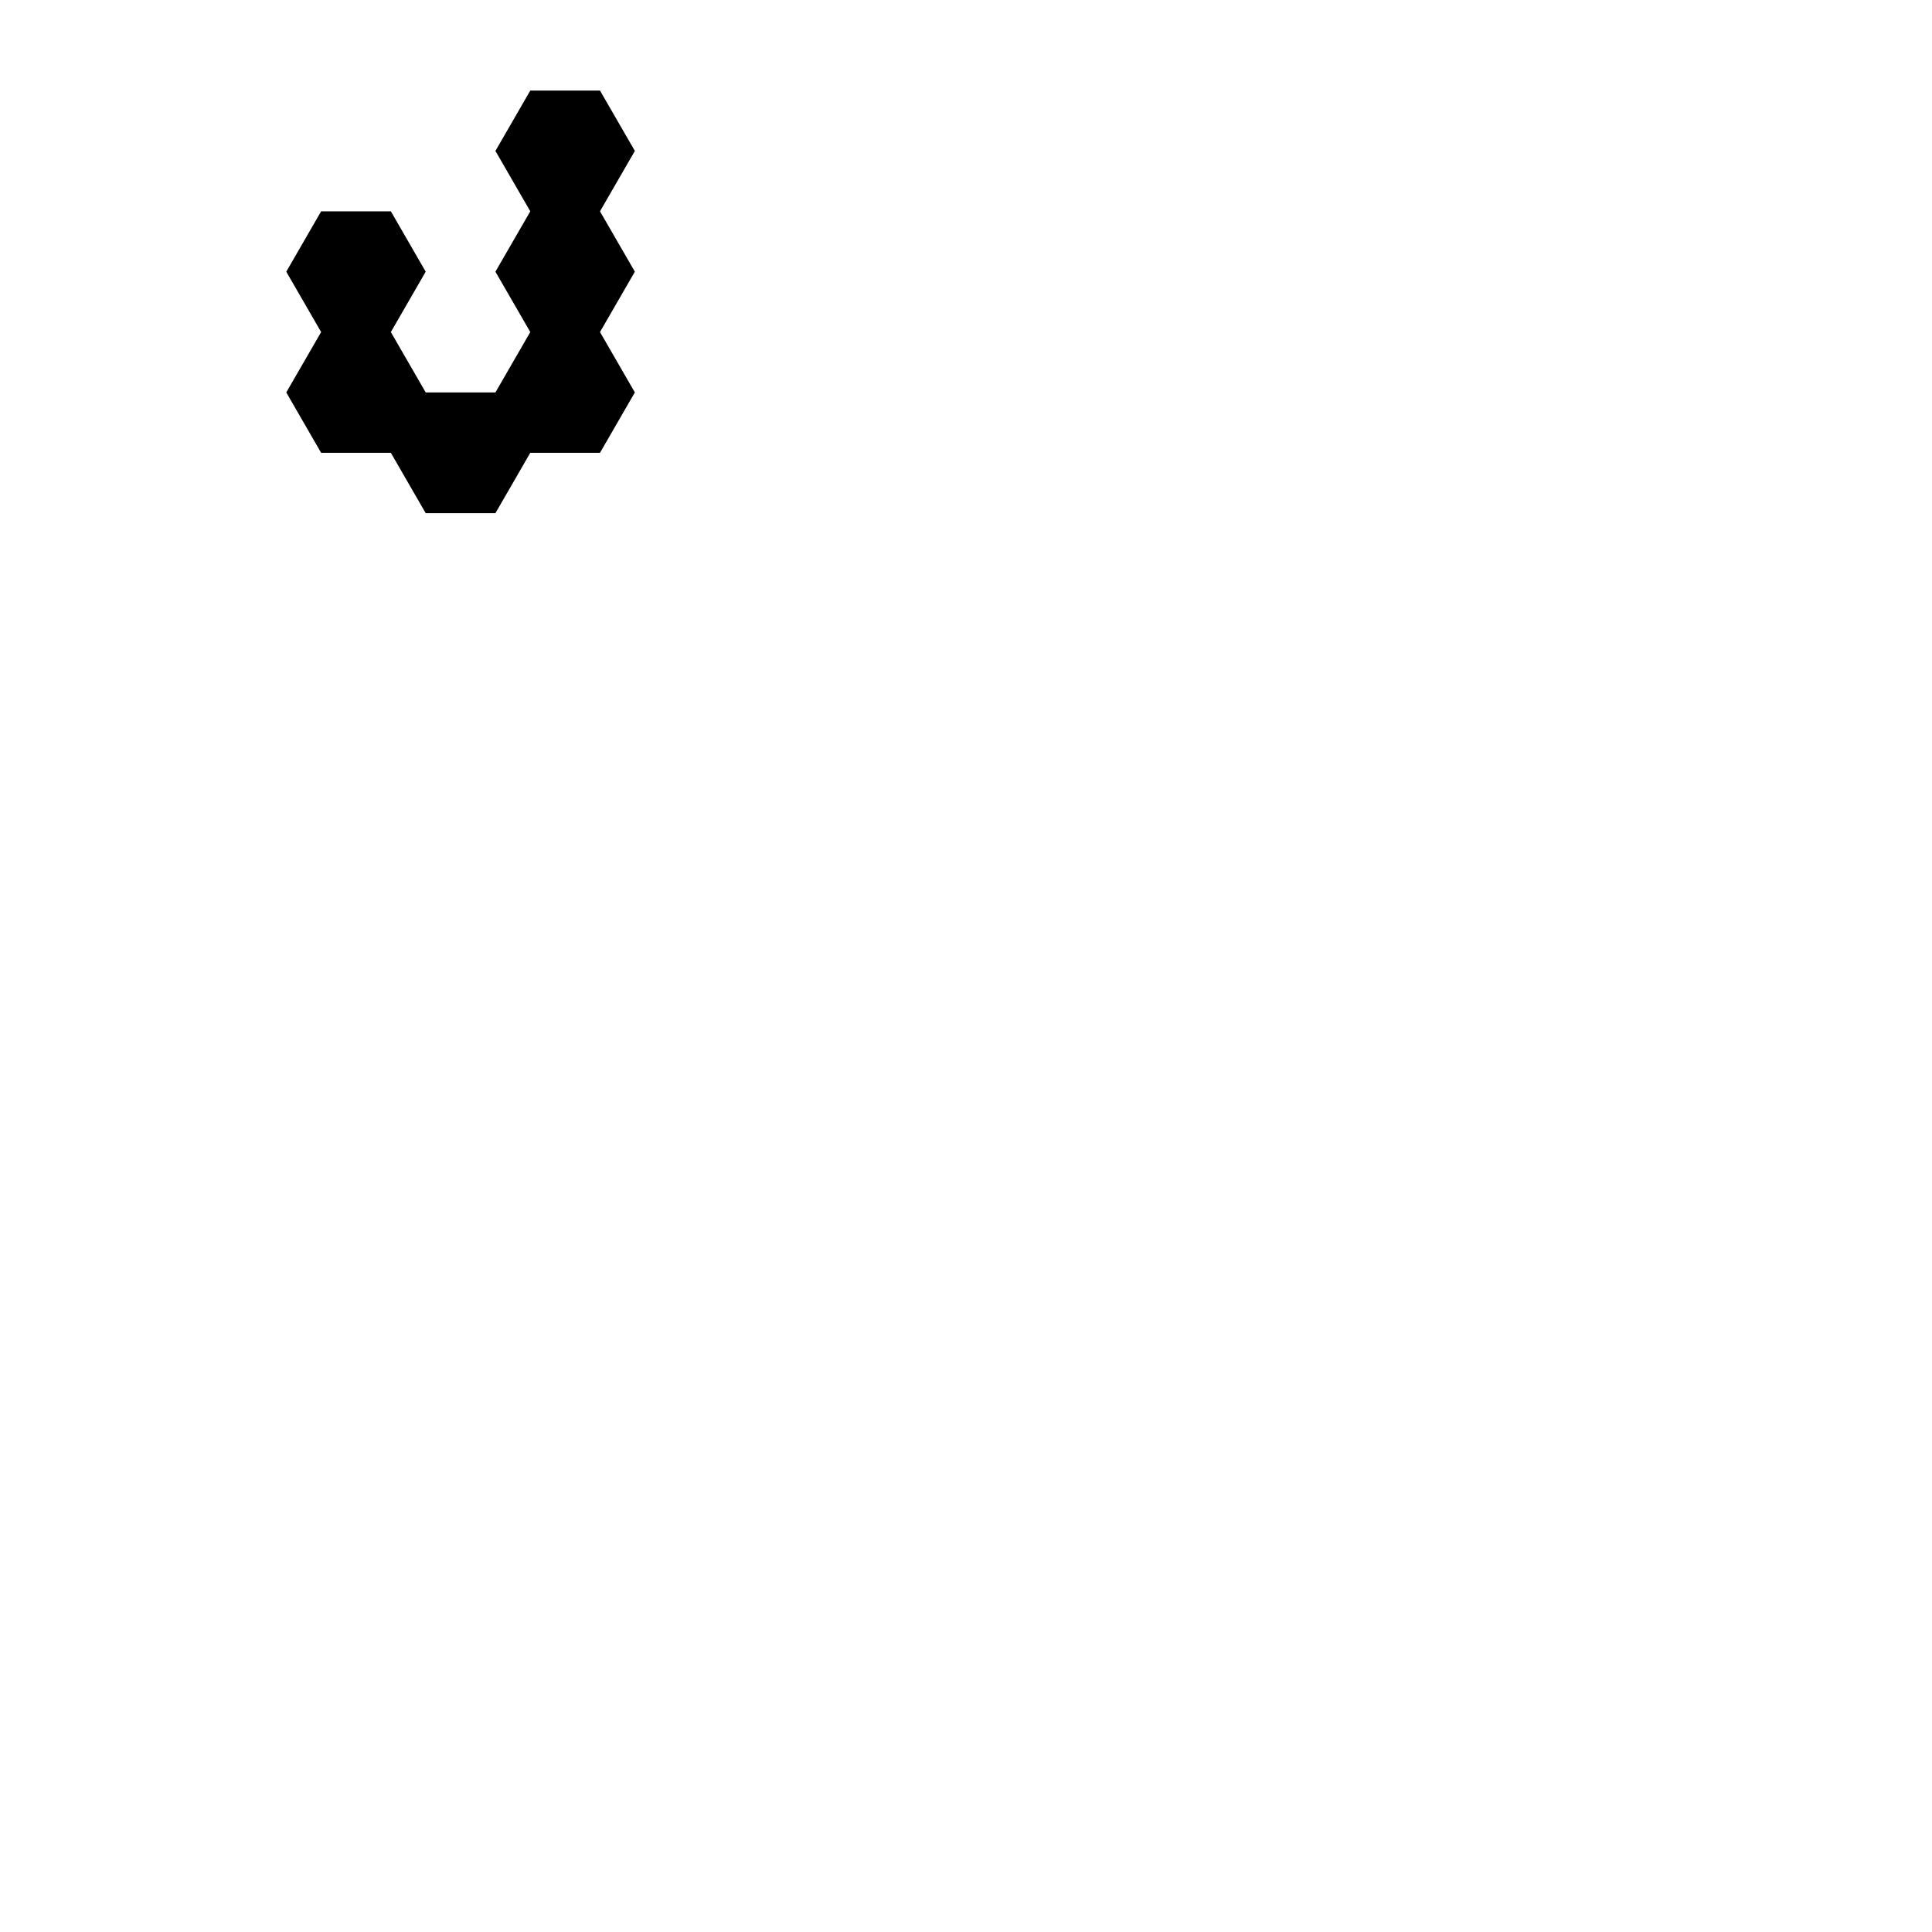 <?xml version="1.0" standalone="no"?>
<!-- Created by Polyform Puzzler (http://puzzler.sourceforge.net/) -->
<svg width="160.000" height="160.000"
     viewBox="0 0 160.000 160.000"
     xmlns="http://www.w3.org/2000/svg"
     xmlns:xlink="http://www.w3.org/1999/xlink">
<g transform="translate(80.000,40.000) rotate(150)">
<path fill="black" stroke="white" stroke-width="0"
    d="M 10.000,37.528 L 10.000,43.301 L 15.000,46.188 L 20.000,43.301 L 20.000,37.528 L 25.000,34.641 L 25.000,28.868 L 30.000,25.981 L 35.000,28.868 L 35.000,34.641 L 30.000,37.528 L 30.000,43.301 L 35.000,46.188 L 40.000,43.301 L 40.000,37.528 L 45.000,34.641 L 45.000,28.868 L 40.000,25.981 L 40.000,20.207 L 35.000,17.321 L 30.000,20.207 L 25.000,17.321 L 20.000,20.207 L 20.000,25.981 L 15.000,28.868 L 15.000,34.641 Z">
<desc>J16</desc>
</path>
</g>
</svg>
